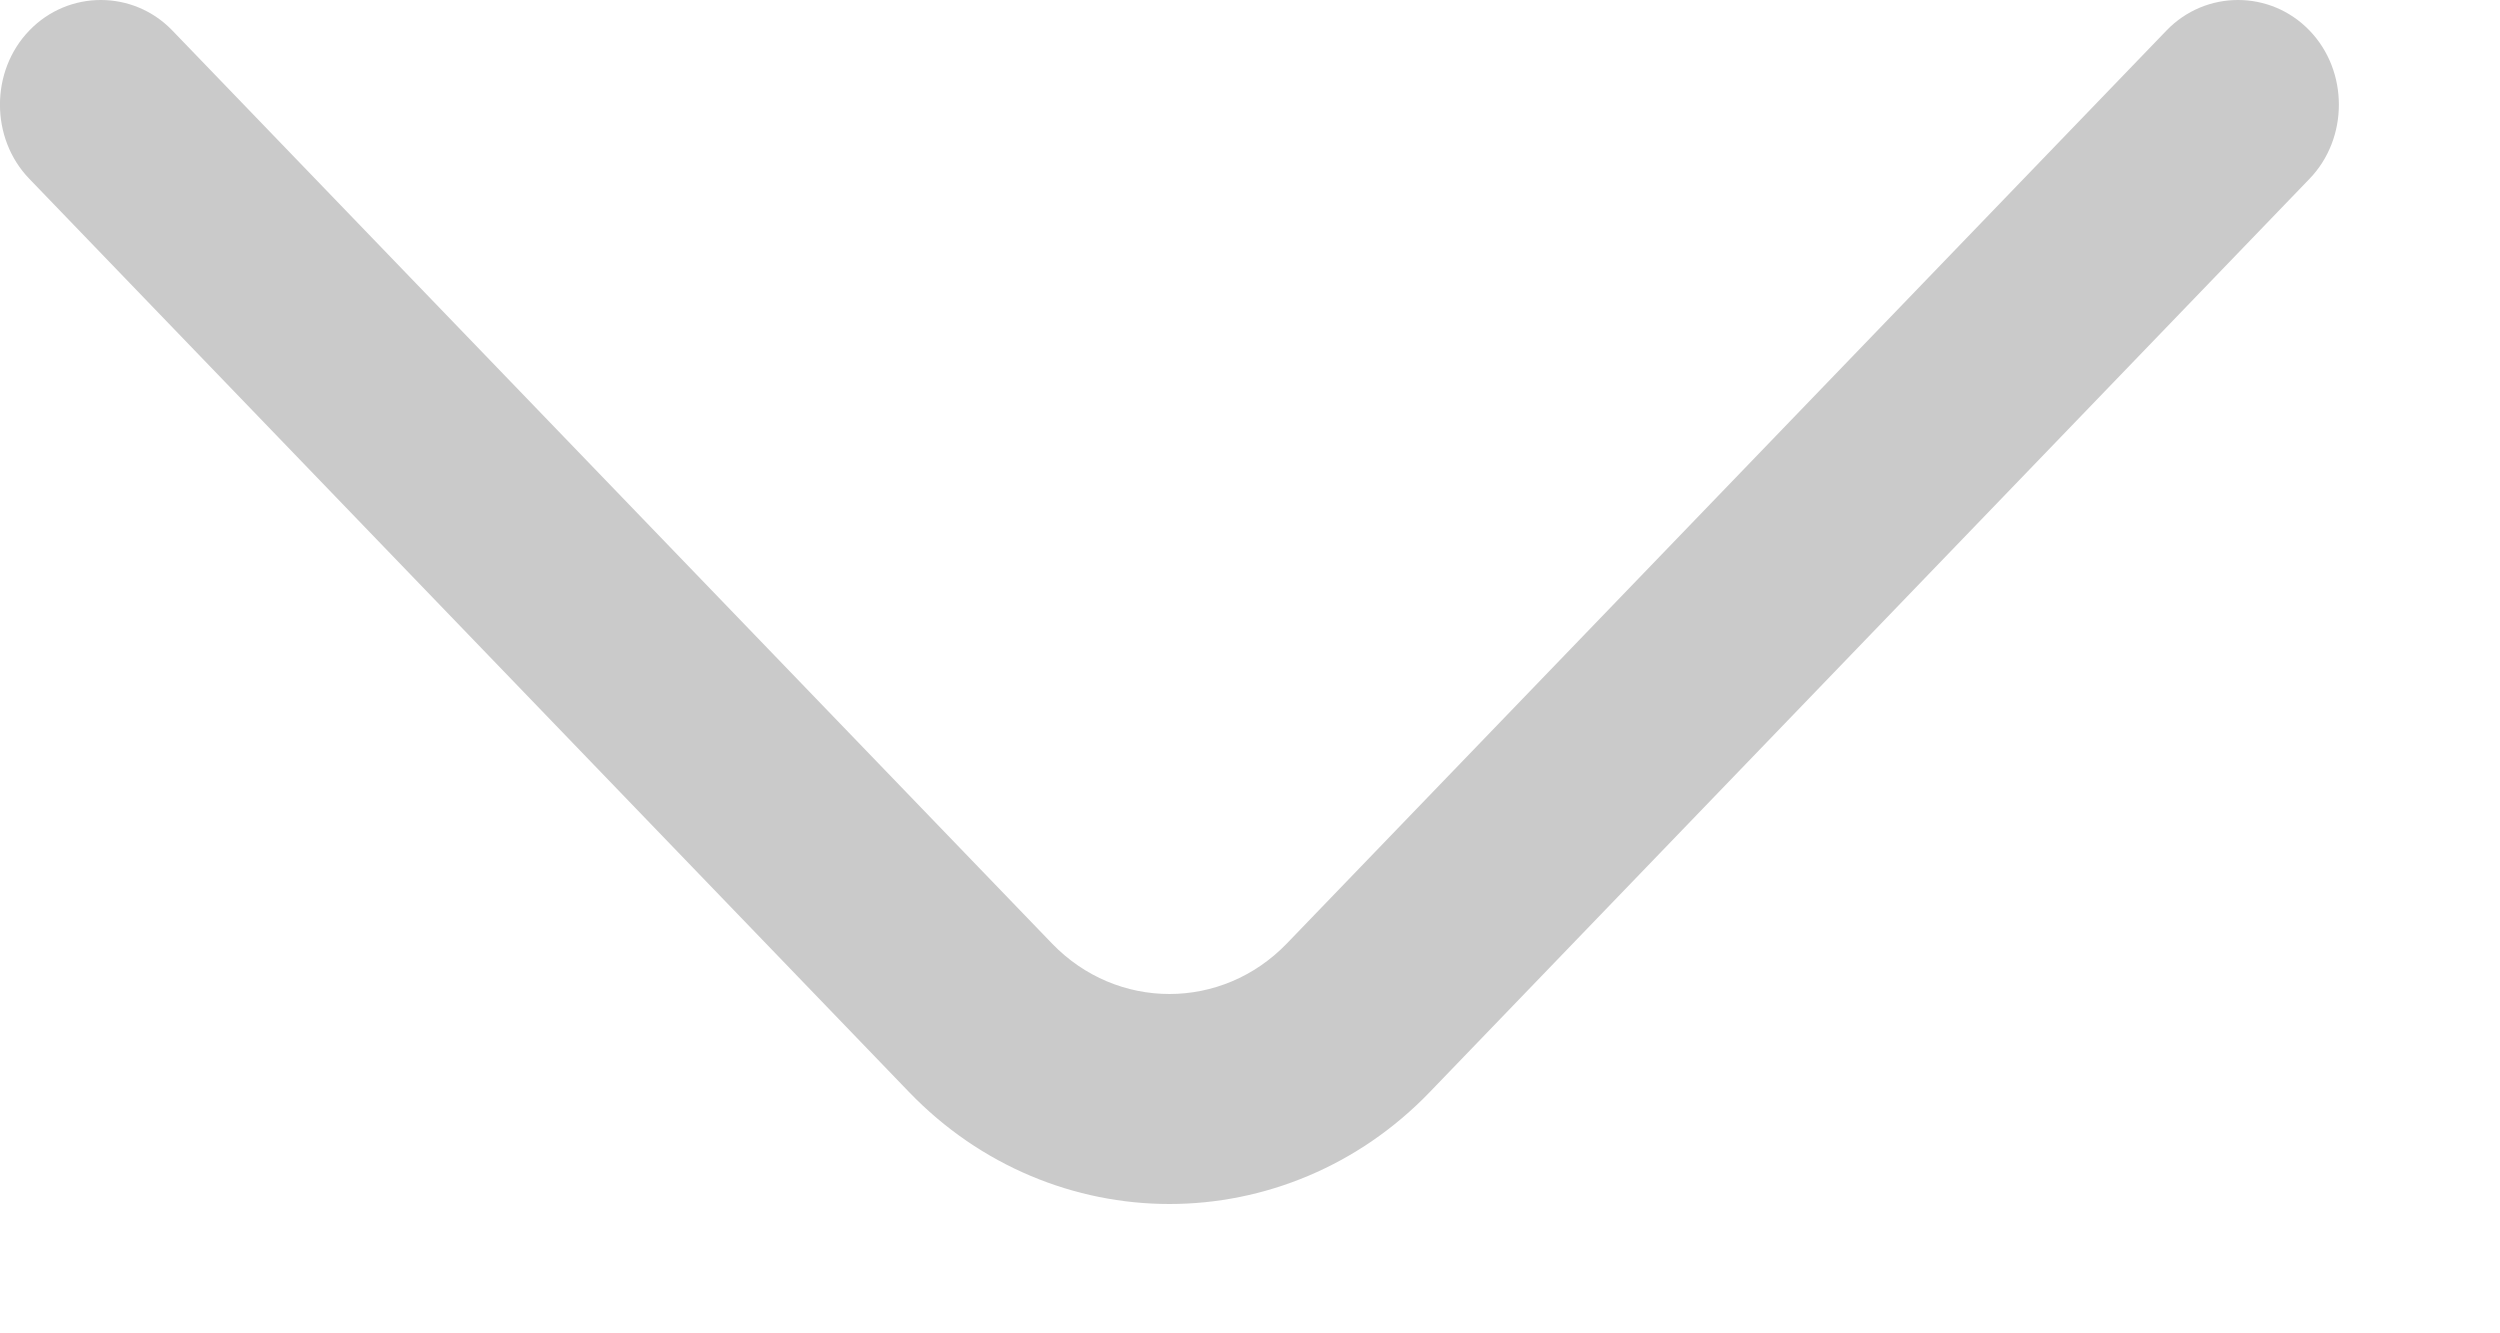 <svg width="15" height="8" viewBox="0 0 15 8" fill="none" xmlns="http://www.w3.org/2000/svg">
<path d="M7.017 7.224C6.45 7.224 5.883 6.998 5.454 6.552L0.176 1.073C-0.059 0.83 -0.059 0.426 0.176 0.183C0.411 -0.061 0.799 -0.061 1.034 0.183L6.312 5.661C6.701 6.065 7.332 6.065 7.721 5.661L12.999 0.183C13.234 -0.061 13.622 -0.061 13.857 0.183C14.092 0.426 14.092 0.83 13.857 1.073L8.579 6.552C8.15 6.998 7.583 7.224 7.017 7.224Z" fill="#CACACA"/>
</svg>
